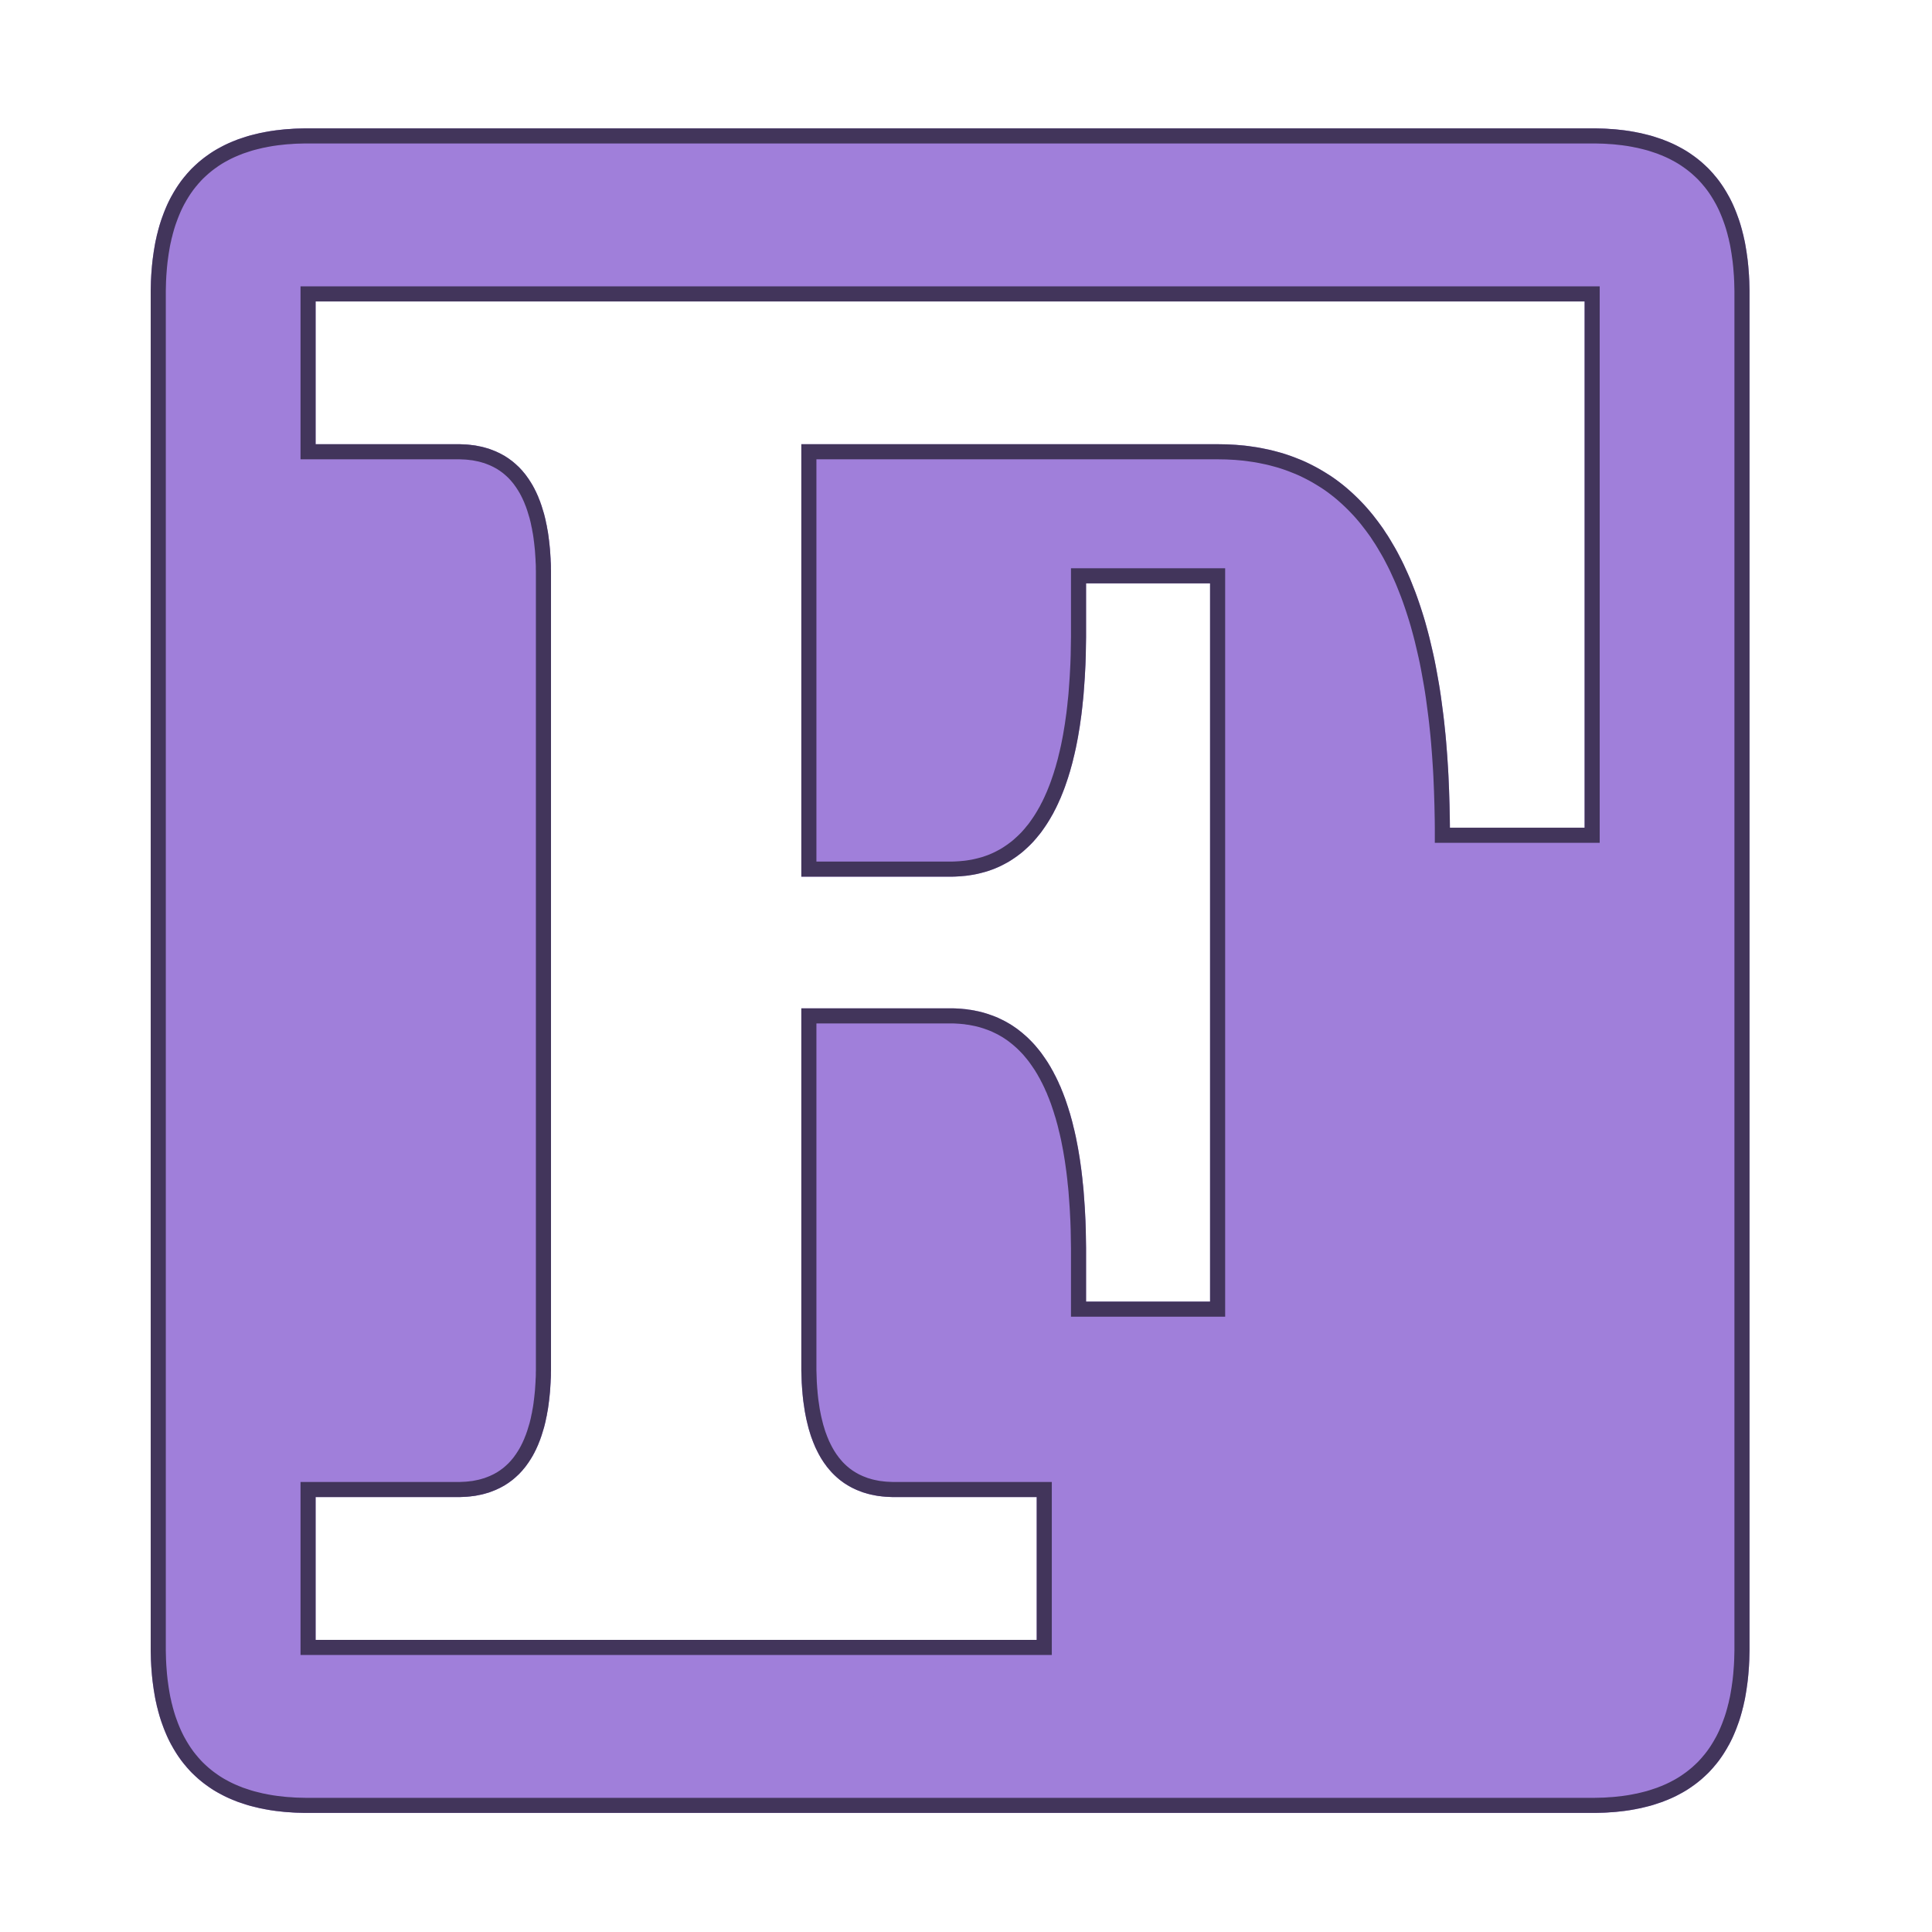 <?xml version="1.0" encoding="utf-8"  standalone="no"?>
<svg 
 viewBox="0 0 256 256"
 xmlns="http://www.w3.org/2000/svg"
 xmlns:xlink="http://www.w3.org/1999/xlink"
>

<title>Gnuplot</title>
<desc>Produced by GNUPLOT 5.4 patchlevel 5 </desc>

<g id="gnuplot_canvas">

<rect x="0" y="0" width="256" height="256" fill="none"/>
<defs>

	<circle id='gpDot' r='0.5' stroke-width='0.5' stroke='currentColor'/>
	<path id='gpPt0' stroke-width='0.222' stroke='currentColor' d='M-1,0 h2 M0,-1 v2'/>
	<path id='gpPt1' stroke-width='0.222' stroke='currentColor' d='M-1,-1 L1,1 M1,-1 L-1,1'/>
	<path id='gpPt2' stroke-width='0.222' stroke='currentColor' d='M-1,0 L1,0 M0,-1 L0,1 M-1,-1 L1,1 M-1,1 L1,-1'/>
	<rect id='gpPt3' stroke-width='0.222' stroke='currentColor' x='-1' y='-1' width='2' height='2'/>
	<rect id='gpPt4' stroke-width='0.222' stroke='currentColor' fill='currentColor' x='-1' y='-1' width='2' height='2'/>
	<circle id='gpPt5' stroke-width='0.222' stroke='currentColor' cx='0' cy='0' r='1'/>
	<use xlink:href='#gpPt5' id='gpPt6' fill='currentColor' stroke='none'/>
	<path id='gpPt7' stroke-width='0.222' stroke='currentColor' d='M0,-1.33 L-1.33,0.67 L1.33,0.67 z'/>
	<use xlink:href='#gpPt7' id='gpPt8' fill='currentColor' stroke='none'/>
	<use xlink:href='#gpPt7' id='gpPt9' stroke='currentColor' transform='rotate(180)'/>
	<use xlink:href='#gpPt9' id='gpPt10' fill='currentColor' stroke='none'/>
	<use xlink:href='#gpPt3' id='gpPt11' stroke='currentColor' transform='rotate(45)'/>
	<use xlink:href='#gpPt11' id='gpPt12' fill='currentColor' stroke='none'/>
	<path id='gpPt13' stroke-width='0.222' stroke='currentColor' d='M0,1.330 L1.265,0.411 L0.782,-1.067 L-0.782,-1.076 L-1.265,0.411 z'/>
	<use xlink:href='#gpPt13' id='gpPt14' fill='currentColor' stroke='none'/>
	<filter id='textbox' filterUnits='objectBoundingBox' x='0' y='0' height='1' width='1'>
	  <feFlood flood-color='white' flood-opacity='1' result='bgnd'/>
	  <feComposite in='SourceGraphic' in2='bgnd' operator='atop'/>
	</filter>
	<filter id='greybox' filterUnits='objectBoundingBox' x='0' y='0' height='1' width='1'>
	  <feFlood flood-color='lightgrey' flood-opacity='1' result='grey'/>
	  <feComposite in='SourceGraphic' in2='grey' operator='atop'/>
	</filter>
</defs>
<g fill="none" color="white" stroke="black" stroke-width="1.00" stroke-linecap="butt" stroke-linejoin="miter">
</g>
<g fill="none" color="black" stroke="currentColor" stroke-width="1.00" stroke-linecap="butt" stroke-linejoin="miter">
</g>
<g fill="none" color="black" stroke="currentColor" stroke-width="1.00" stroke-linecap="butt" stroke-linejoin="miter">
</g>
	<g id="gnuplot_plot_1" ><title>'./data/logo.dat'</title>
<g fill="none" color="white" stroke="black" stroke-width="2.00" stroke-linecap="butt" stroke-linejoin="miter">
</g>
<g fill="none" color="black" stroke="currentColor" stroke-width="2.00" stroke-linecap="butt" stroke-linejoin="miter">
	<g stroke='none' shape-rendering='crispEdges'>
		<polygon fill = 'rgb(160, 127, 218)' points = '107.18,181.26 107.18,181.58 107.19,181.90 107.20,182.22 107.21,182.53 107.22,182.84 107.23,183.15 107.25,183.45 107.27,183.75 107.29,184.05 107.32,184.35 107.34,184.64 107.37,184.93 107.40,185.21 107.43,185.49 107.47,185.77
107.51,186.04 107.55,186.31 107.59,186.58 107.63,186.85 107.68,187.11 107.73,187.37 107.78,187.62 107.83,187.87 107.89,188.12 107.95,188.37 108.01,188.61 108.07,188.85 108.13,189.08 108.20,189.31 108.27,189.54 108.34,189.77
108.41,189.99 108.49,190.21 108.57,190.42 108.65,190.64 108.73,190.84 108.82,191.05 108.90,191.25 108.99,191.45 109.09,191.65 109.18,191.84 109.28,192.03 109.37,192.21 109.48,192.40 109.58,192.58 109.68,192.75 109.79,192.92
109.90,193.09 110.01,193.26 110.13,193.42 110.25,193.58 110.36,193.74 110.49,193.89 110.61,194.04 110.74,194.19 110.86,194.33 110.99,194.47 111.13,194.61 111.26,194.74 111.40,194.87 111.54,195.00 111.68,195.12 111.82,195.24
111.97,195.36 112.12,195.47 112.27,195.58 112.42,195.69 112.58,195.79 112.74,195.89 112.90,195.99 113.06,196.08 113.22,196.17 113.39,196.26 113.56,196.34 113.73,196.42 113.90,196.50 114.08,196.57 114.26,196.64 114.44,196.71
114.62,196.78 114.81,196.84 114.99,196.89 115.18,196.95 115.37,197.00 115.57,197.05 115.76,197.09 115.96,197.13 116.16,197.17 116.37,197.21 116.57,197.24 116.78,197.26 116.99,197.29 117.20,197.31 117.42,197.33 117.63,197.34
117.85,197.35 118.07,197.36 118.30,197.37 118.52,197.37 138.37,197.37 138.37,218.29 107.18,218.29 72.01,218.29 40.82,218.29 40.82,197.37 60.67,197.37 60.90,197.37 61.12,197.36 61.34,197.35 61.56,197.34 61.78,197.33
61.99,197.31 62.20,197.29 62.41,197.26 62.62,197.24 62.83,197.21 63.03,197.17 63.23,197.13 63.43,197.09 63.63,197.05 63.82,197.00 64.01,196.95 64.20,196.89 64.39,196.84 64.57,196.78 64.75,196.71 64.94,196.64
65.11,196.57 65.29,196.50 65.46,196.42 65.63,196.34 65.80,196.26 65.97,196.17 66.13,196.08 66.30,195.99 66.46,195.89 66.61,195.79 66.77,195.69 66.92,195.58 67.07,195.47 67.22,195.36 67.37,195.24 67.51,195.12
67.65,195.00 67.79,194.87 67.93,194.74 68.07,194.61 68.20,194.47 68.33,194.33 68.46,194.19 68.58,194.04 68.71,193.89 68.83,193.74 68.95,193.58 69.06,193.42 69.18,193.26 69.29,193.09 69.40,192.92 69.51,192.75
69.61,192.58 69.72,192.40 69.82,192.21 69.92,192.03 70.01,191.84 70.11,191.65 70.20,191.45 70.29,191.25 70.38,191.05 70.46,190.84 70.54,190.64 70.63,190.42 70.70,190.21 70.78,189.99 70.85,189.77 70.92,189.54
70.99,189.31 71.06,189.08 71.13,188.85 71.19,188.61 71.25,188.37 71.31,188.12 71.36,187.87 71.41,187.62 71.47,187.37 71.51,187.11 71.56,186.85 71.61,186.58 71.65,186.31 71.69,186.04 71.72,185.77 71.76,185.49
71.79,185.21 71.82,184.93 71.85,184.64 71.88,184.35 71.90,184.05 71.92,183.75 71.94,183.45 71.96,183.15 71.97,182.84 71.99,182.53 72.00,182.22 72.00,181.90 72.01,181.58 72.01,181.26 72.01,180.93 72.01,76.30
72.01,75.97 72.01,75.65 72.00,75.33 72.00,75.01 71.99,74.70 71.97,74.39 71.96,74.08 71.94,73.78 71.92,73.48 71.90,73.18 71.88,72.88 71.85,72.59 71.82,72.30 71.79,72.02 71.76,71.74 71.72,71.46
71.69,71.19 71.65,70.92 71.61,70.65 71.56,70.38 71.51,70.12 71.47,69.86 71.41,69.61 71.36,69.36 71.31,69.11 71.25,68.86 71.19,68.62 71.13,68.38 71.06,68.15 70.99,67.92 70.92,67.69 70.85,67.46
70.78,67.24 70.70,67.02 70.63,66.81 70.54,66.59 70.46,66.39 70.38,66.18 70.29,65.98 70.20,65.78 70.11,65.58 70.01,65.39 69.92,65.20 69.82,65.02 69.72,64.83 69.61,64.65 69.51,64.48 69.40,64.31
69.29,64.14 69.18,63.97 69.06,63.81 68.95,63.65 68.83,63.49 68.71,63.34 68.58,63.19 68.46,63.04 68.33,62.90 68.20,62.76 68.07,62.62 67.93,62.49 67.79,62.36 67.65,62.23 67.51,62.11 67.37,61.99
67.22,61.87 67.07,61.76 66.92,61.65 66.77,61.54 66.61,61.44 66.46,61.34 66.30,61.24 66.13,61.15 65.97,61.06 65.80,60.97 65.63,60.89 65.46,60.81 65.29,60.73 65.11,60.66 64.94,60.59 64.75,60.52
64.57,60.45 64.39,60.39 64.20,60.34 64.01,60.28 63.82,60.23 63.63,60.18 63.43,60.14 63.23,60.10 63.03,60.06 62.83,60.02 62.62,59.99 62.41,59.97 62.20,59.94 61.99,59.92 61.78,59.90 61.56,59.89
61.34,59.88 61.12,59.87 60.90,59.86 60.67,59.86 40.82,59.86 40.82,38.94 72.01,38.94 210.97,38.94 210.97,110.68 191.12,110.68 191.12,109.67 191.11,108.67 191.09,107.68 191.07,106.69 191.04,105.72 191.01,104.76
190.97,103.81 190.93,102.87 190.88,101.94 190.82,101.02 190.76,100.11 190.69,99.21 190.62,98.33 190.54,97.45 190.45,96.58 190.36,95.72 190.26,94.87 190.15,94.03 190.04,93.20 189.93,92.38 189.81,91.58 189.68,90.78
189.54,89.99 189.40,89.21 189.26,88.45 189.11,87.69 188.95,86.94 188.78,86.20 188.61,85.48 188.44,84.76 188.26,84.06 188.07,83.36 187.88,82.67 187.68,82.00 187.47,81.33 187.26,80.68 187.04,80.03 186.82,79.40
186.59,78.77 186.35,78.16 186.11,77.55 185.87,76.96 185.61,76.37 185.35,75.80 185.09,75.23 184.82,74.68 184.54,74.14 184.26,73.60 183.97,73.08 183.67,72.57 183.37,72.06 183.07,71.57 182.75,71.09 182.44,70.61
182.11,70.15 181.78,69.70 181.44,69.26 181.10,68.82 180.75,68.40 180.40,67.99 180.04,67.59 179.67,67.20 179.30,66.82 178.92,66.45 178.54,66.09 178.15,65.74 177.75,65.39 177.35,65.06 176.94,64.74 176.53,64.43
176.11,64.13 175.68,63.84 175.25,63.57 174.81,63.30 174.37,63.04 173.92,62.79 173.46,62.55 173.00,62.32 172.54,62.10 172.06,61.89 171.58,61.70 171.10,61.51 170.61,61.33 170.11,61.16 169.61,61.00 169.10,60.86
168.58,60.72 168.06,60.59 167.53,60.48 167.00,60.37 166.46,60.27 165.92,60.19 165.37,60.11 164.81,60.04 164.25,59.99 163.68,59.94 163.10,59.91 162.52,59.88 161.94,59.87 161.34,59.86 107.18,59.86 107.18,115.16
125.90,115.16 126.23,115.16 126.57,115.15 126.90,115.13 127.23,115.11 127.55,115.08 127.88,115.05 128.19,115.01 128.51,114.96 128.82,114.91 129.13,114.85 129.43,114.78 129.73,114.71 130.03,114.63 130.33,114.55 130.62,114.46
130.90,114.36 131.19,114.26 131.47,114.15 131.75,114.03 132.02,113.91 132.29,113.78 132.56,113.64 132.82,113.50 133.08,113.36 133.34,113.20 133.59,113.04 133.84,112.87 134.09,112.70 134.33,112.52 134.57,112.34 134.81,112.15
135.04,111.95 135.27,111.74 135.50,111.53 135.72,111.32 135.94,111.10 136.16,110.87 136.37,110.63 136.58,110.39 136.78,110.14 136.99,109.89 137.19,109.63 137.38,109.36 137.57,109.09 137.76,108.81 137.95,108.52 138.13,108.23
138.31,107.93 138.48,107.63 138.66,107.32 138.82,107.00 138.99,106.68 139.15,106.35 139.31,106.01 139.46,105.67 139.62,105.32 139.76,104.97 139.91,104.60 140.05,104.24 140.19,103.86 140.32,103.48 140.45,103.10 140.58,102.71
140.70,102.31 140.83,101.90 140.94,101.49 141.06,101.07 141.17,100.65 141.27,100.22 141.38,99.78 141.48,99.34 141.58,98.89 141.67,98.44 141.76,97.98 141.85,97.51 141.93,97.03 142.01,96.55 142.09,96.07 142.16,95.57
142.23,95.07 142.30,94.57 142.36,94.06 142.42,93.54 142.47,93.02 142.53,92.49 142.58,91.95 142.62,91.41 142.66,90.86 142.70,90.30 142.74,89.74 142.77,89.17 142.80,88.60 142.83,88.02 142.85,87.43 142.87,86.84
142.88,86.24 142.89,85.63 142.90,85.02 142.91,84.40 142.91,83.78 142.91,76.30 161.34,76.30 161.34,173.47 142.91,173.47 142.91,166.00 142.91,165.37 142.90,164.76 142.89,164.14 142.88,163.54 142.87,162.94 142.85,162.35
142.83,161.76 142.80,161.18 142.77,160.60 142.74,160.04 142.70,159.47 142.66,158.92 142.62,158.37 142.58,157.83 142.53,157.29 142.47,156.76 142.42,156.23 142.36,155.72 142.30,155.21 142.23,154.70 142.16,154.20 142.09,153.71
142.01,153.22 141.93,152.74 141.85,152.27 141.76,151.80 141.67,151.34 141.58,150.88 141.48,150.43 141.38,149.99 141.27,149.56 141.17,149.13 141.06,148.70 140.94,148.28 140.83,147.87 140.70,147.47 140.58,147.07 140.45,146.68
140.32,146.29 140.19,145.91 140.05,145.54 139.91,145.17 139.76,144.81 139.62,144.45 139.46,144.11 139.31,143.76 139.15,143.43 138.99,143.10 138.82,142.78 138.66,142.46 138.48,142.15 138.31,141.84 138.13,141.55 137.95,141.25
137.76,140.97 137.57,140.69 137.38,140.42 137.19,140.15 136.99,139.89 136.78,139.63 136.58,139.39 136.37,139.14 136.16,138.91 135.94,138.68 135.72,138.46 135.50,138.24 135.27,138.03 135.04,137.83 134.81,137.63 134.57,137.44
134.33,137.25 134.09,137.07 133.84,136.90 133.59,136.73 133.34,136.57 133.08,136.42 132.82,136.27 132.56,136.13 132.29,136.00 132.02,135.87 131.75,135.74 131.47,135.63 131.19,135.52 130.90,135.42 130.62,135.32 130.33,135.23
130.03,135.14 129.73,135.06 129.43,134.99 129.13,134.93 128.82,134.87 128.51,134.81 128.19,134.77 127.88,134.72 127.55,134.69 127.23,134.66 126.90,134.64 126.57,134.62 126.23,134.61 125.90,134.61 107.18,134.61 107.18,180.93
142.91,197.37 142.91,218.29 40.82,239.22 210.97,239.22 211.36,239.22 211.76,239.21 212.14,239.20 212.53,239.19 212.90,239.17 213.28,239.14 213.65,239.12 214.02,239.09 214.38,239.05 214.74,239.01 215.10,238.97 215.45,238.92
215.80,238.87 216.14,238.81 216.48,238.75 216.81,238.68 217.14,238.62 217.47,238.54 217.80,238.46 218.12,238.38 218.43,238.30 218.74,238.21 219.05,238.11 219.35,238.01 219.65,237.91 219.95,237.81 220.24,237.69 220.53,237.58
220.81,237.46 221.09,237.34 221.37,237.21 221.64,237.08 221.91,236.94 222.17,236.80 222.43,236.66 222.69,236.51 222.94,236.36 223.19,236.20 223.43,236.04 223.67,235.87 223.91,235.70 224.14,235.53 224.37,235.35 224.59,235.17
224.82,234.98 225.03,234.79 225.24,234.60 225.45,234.40 225.66,234.20 225.86,233.99 226.05,233.78 226.25,233.56 226.43,233.34 226.62,233.12 226.80,232.89 226.98,232.66 227.15,232.42 227.32,232.18 227.48,231.94 227.64,231.69
227.80,231.43 227.95,231.18 228.10,230.91 228.25,230.65 228.39,230.38 228.53,230.10 228.66,229.83 228.79,229.54 228.91,229.26 229.03,228.97 229.15,228.67 229.26,228.37 229.37,228.07 229.48,227.76 229.58,227.45 229.68,227.13
229.77,226.81 229.86,226.49 229.94,226.16 230.03,225.83 230.10,225.49 230.18,225.15 230.25,224.80 230.31,224.46 230.37,224.10 230.43,223.74 230.48,223.38 230.53,223.02 230.58,222.65 230.62,222.27 230.66,221.89 230.69,221.51
230.72,221.12 230.75,220.73 230.77,220.33 230.79,219.94 230.80,219.53 230.81,219.12 230.82,218.71 230.82,218.29 230.82,38.94 230.82,38.52 230.81,38.11 230.80,37.70 230.79,37.29 230.77,36.90 230.75,36.50 230.72,36.11
230.69,35.72 230.66,35.34 230.62,34.96 230.58,34.58 230.53,34.21 230.48,33.85 230.43,33.49 230.37,33.13 230.31,32.77 230.25,32.43 230.18,32.08 230.10,31.74 230.03,31.40 229.94,31.07 229.86,30.74 229.77,30.42
229.68,30.10 229.58,29.78 229.48,29.47 229.37,29.16 229.26,28.86 229.15,28.56 229.03,28.26 228.91,27.97 228.79,27.69 228.66,27.40 228.53,27.13 228.39,26.85 228.25,26.58 228.10,26.32 227.95,26.05 227.80,25.80
227.64,25.54 227.48,25.29 227.32,25.05 227.15,24.81 226.98,24.57 226.80,24.34 226.62,24.11 226.43,23.89 226.25,23.67 226.05,23.45 225.86,23.24 225.66,23.03 225.45,22.83 225.24,22.63 225.03,22.44 224.82,22.25
224.59,22.06 224.37,21.88 224.14,21.70 223.91,21.53 223.67,21.36 223.43,21.19 223.19,21.03 222.94,20.87 222.69,20.72 222.43,20.57 222.17,20.43 221.91,20.29 221.64,20.15 221.37,20.02 221.09,19.89 220.81,19.77
220.53,19.65 220.24,19.54 219.95,19.42 219.65,19.32 219.35,19.22 219.05,19.12 218.74,19.02 218.43,18.93 218.12,18.85 217.80,18.77 217.47,18.69 217.14,18.61 216.81,18.55 216.48,18.48 216.14,18.42 215.80,18.36
215.45,18.31 215.10,18.26 214.74,18.22 214.38,18.18 214.02,18.14 213.65,18.11 213.28,18.09 212.90,18.06 212.53,18.04 212.14,18.03 211.76,18.02 211.36,18.01 210.97,18.01 40.82,18.01 40.43,18.01 40.03,18.02
39.65,18.03 39.26,18.04 38.89,18.06 38.51,18.09 38.14,18.11 37.77,18.14 37.41,18.18 37.05,18.22 36.69,18.26 36.34,18.31 35.99,18.36 35.65,18.42 35.31,18.48 34.98,18.55 34.65,18.61 34.32,18.69
33.99,18.77 33.67,18.85 33.36,18.93 33.05,19.02 32.74,19.12 32.44,19.22 32.14,19.32 31.84,19.42 31.55,19.54 31.26,19.65 30.98,19.77 30.70,19.89 30.42,20.02 30.15,20.15 29.88,20.29 29.62,20.43
29.36,20.57 29.10,20.72 28.85,20.87 28.60,21.03 28.36,21.19 28.12,21.36 27.88,21.53 27.65,21.70 27.42,21.88 27.20,22.06 26.97,22.25 26.76,22.44 26.55,22.63 26.34,22.83 26.13,23.03 25.93,23.24
25.74,23.45 25.54,23.67 25.36,23.89 25.17,24.11 24.99,24.34 24.81,24.57 24.64,24.81 24.47,25.05 24.31,25.29 24.15,25.54 23.99,25.80 23.84,26.05 23.69,26.32 23.54,26.58 23.40,26.85 23.26,27.13
23.13,27.40 23.00,27.69 22.88,27.97 22.76,28.26 22.64,28.56 22.53,28.86 22.42,29.16 22.31,29.47 22.21,29.78 22.11,30.10 22.02,30.42 21.93,30.74 21.85,31.07 21.76,31.40 21.69,31.74 21.61,32.08
21.54,32.43 21.48,32.77 21.42,33.13 21.36,33.49 21.31,33.85 21.26,34.21 21.21,34.58 21.17,34.96 21.13,35.34 21.10,35.72 21.07,36.11 21.04,36.50 21.02,36.90 21.00,37.29 20.99,37.70 20.98,38.11
20.97,38.52 20.97,38.94 20.97,218.29 20.97,218.71 20.98,219.12 20.99,219.53 21.00,219.94 21.02,220.33 21.04,220.73 21.07,221.12 21.10,221.51 21.13,221.89 21.17,222.27 21.21,222.65 21.26,223.02 21.31,223.38
21.36,223.74 21.42,224.10 21.48,224.46 21.54,224.80 21.61,225.15 21.69,225.49 21.76,225.83 21.85,226.16 21.93,226.49 22.02,226.81 22.11,227.13 22.21,227.45 22.31,227.76 22.42,228.07 22.53,228.37 22.64,228.67
22.76,228.97 22.88,229.26 23.00,229.54 23.13,229.83 23.26,230.10 23.40,230.38 23.54,230.65 23.69,230.91 23.84,231.18 23.99,231.43 24.15,231.69 24.31,231.94 24.47,232.18 24.64,232.42 24.81,232.66 24.99,232.89
25.17,233.12 25.36,233.34 25.54,233.56 25.74,233.78 25.93,233.99 26.13,234.20 26.34,234.40 26.55,234.60 26.76,234.79 26.97,234.98 27.20,235.17 27.42,235.35 27.65,235.53 27.88,235.70 28.12,235.87 28.36,236.04
28.60,236.20 28.85,236.36 29.10,236.51 29.36,236.66 29.62,236.80 29.88,236.94 30.15,237.08 30.42,237.21 30.70,237.34 30.98,237.46 31.26,237.58 31.55,237.69 31.84,237.81 32.14,237.91 32.44,238.01 32.74,238.11
33.05,238.21 33.36,238.30 33.67,238.38 33.99,238.46 34.32,238.54 34.65,238.62 34.98,238.68 35.31,238.75 35.65,238.81 35.99,238.87 36.34,238.92 36.69,238.97 37.05,239.01 37.41,239.05 37.77,239.09 38.14,239.12
38.51,239.14 38.89,239.17 39.26,239.19 39.65,239.20 40.03,239.21 40.43,239.22 40.82,239.22 142.91,218.29 142.91,197.37 107.18,180.93 '/>
	</g>
	<path stroke='rgb(160, 127, 218)'  d='M107.18,181.26 L107.18,181.58 L107.19,181.90 L107.20,182.22 L107.21,182.53 L107.22,182.84 L107.23,183.15 L107.25,183.45
		L107.27,183.75 L107.29,184.05 L107.32,184.35 L107.34,184.64 L107.37,184.93 L107.40,185.21 L107.43,185.49 L107.47,185.77
		L107.51,186.04 L107.55,186.31 L107.59,186.58 L107.63,186.85 L107.68,187.11 L107.73,187.37 L107.78,187.62 L107.83,187.87
		L107.89,188.12 L107.95,188.37 L108.01,188.61 L108.07,188.85 L108.13,189.08 L108.20,189.31 L108.27,189.54 L108.34,189.77
		L108.41,189.99 L108.49,190.21 L108.57,190.42 L108.65,190.64 L108.73,190.84 L108.82,191.05 L108.90,191.25 L108.99,191.45
		L109.09,191.65 L109.18,191.84 L109.28,192.03 L109.37,192.21 L109.48,192.40 L109.58,192.58 L109.68,192.75 L109.79,192.92
		L109.90,193.09 L110.01,193.26 L110.13,193.42 L110.25,193.58 L110.36,193.74 L110.49,193.89 L110.61,194.04 L110.74,194.19
		L110.86,194.33 L110.99,194.47 L111.13,194.61 L111.26,194.74 L111.40,194.87 L111.54,195.00 L111.68,195.12 L111.82,195.24
		L111.97,195.36 L112.12,195.47 L112.27,195.58 L112.42,195.69 L112.58,195.79 L112.74,195.89 L112.90,195.99 L113.06,196.08
		L113.22,196.17 L113.39,196.26 L113.56,196.34 L113.73,196.42 L113.90,196.50 L114.08,196.57 L114.26,196.64 L114.44,196.71
		L114.62,196.78 L114.81,196.84 L114.99,196.89 L115.18,196.95 L115.37,197.00 L115.57,197.05 L115.76,197.09 L115.96,197.13
		L116.16,197.17 L116.37,197.21 L116.57,197.24 L116.78,197.26 L116.99,197.29 L117.20,197.31 L117.42,197.33 L117.63,197.34
		L117.85,197.35 L118.07,197.36 L118.30,197.37 L118.52,197.37 L138.37,197.37 L138.37,218.29 L107.18,218.29 L72.01,218.29
		L40.82,218.29 L40.82,197.37 L60.67,197.37 L60.90,197.37 L61.12,197.36 L61.34,197.35 L61.56,197.34 L61.78,197.33
		L61.99,197.31 L62.20,197.29 L62.41,197.26 L62.62,197.24 L62.83,197.21 L63.03,197.17 L63.23,197.13 L63.43,197.09
		L63.63,197.05 L63.82,197.00 L64.01,196.95 L64.20,196.89 L64.39,196.84 L64.57,196.78 L64.75,196.71 L64.94,196.64
		L65.11,196.57 L65.29,196.50 L65.46,196.42 L65.63,196.34 L65.80,196.26 L65.97,196.17 L66.13,196.08 L66.30,195.99
		L66.46,195.89 L66.61,195.79 L66.77,195.69 L66.92,195.58 L67.07,195.47 L67.22,195.36 L67.37,195.24 L67.51,195.12
		L67.65,195.00 L67.79,194.87 L67.93,194.74 L68.07,194.61 L68.20,194.47 L68.33,194.33 L68.46,194.19 L68.58,194.04
		L68.71,193.89 L68.83,193.74 L68.95,193.58 L69.06,193.42 L69.18,193.26 L69.29,193.09 L69.40,192.92 L69.51,192.75
		L69.61,192.58 L69.72,192.40 L69.82,192.21 L69.92,192.03 L70.01,191.84 L70.11,191.65 L70.20,191.45 L70.29,191.25
		L70.38,191.05 L70.46,190.84 L70.54,190.64 L70.63,190.42 L70.70,190.21 L70.78,189.99 L70.85,189.77 L70.92,189.54
		L70.99,189.31 L71.06,189.08 L71.13,188.85 L71.19,188.61 L71.25,188.37 L71.31,188.12 L71.36,187.87 L71.41,187.62
		L71.47,187.37 L71.51,187.11 L71.56,186.85 L71.61,186.58 L71.65,186.31 L71.69,186.04 L71.72,185.77 L71.76,185.49
		L71.79,185.21 L71.82,184.93 L71.85,184.64 L71.88,184.35 L71.90,184.05 L71.92,183.75 L71.94,183.45 L71.96,183.15
		L71.97,182.84 L71.99,182.53 L72.00,182.22 L72.00,181.90 L72.01,181.58 L72.01,181.26 L72.01,180.93 L72.01,76.30
		L72.01,75.97 L72.01,75.65 L72.00,75.33 L72.00,75.01 L71.99,74.70 L71.97,74.39 L71.96,74.08 L71.94,73.78
		L71.92,73.48 L71.90,73.18 L71.88,72.88 L71.85,72.59 L71.82,72.30 L71.79,72.02 L71.76,71.74 L71.72,71.46
		L71.69,71.19 L71.65,70.92 L71.61,70.65 L71.56,70.38 L71.51,70.12 L71.47,69.86 L71.41,69.61 L71.36,69.36
		L71.31,69.11 L71.25,68.86 L71.19,68.62 L71.13,68.38 L71.06,68.15 L70.99,67.92 L70.92,67.69 L70.85,67.46
		L70.78,67.24 L70.70,67.02 L70.63,66.81 L70.54,66.59 L70.46,66.39 L70.38,66.18 L70.29,65.98 L70.20,65.78
		L70.11,65.58 L70.01,65.39 L69.92,65.20 L69.82,65.02 L69.72,64.83 L69.61,64.65 L69.51,64.48 L69.40,64.31
		L69.29,64.14 L69.18,63.97 L69.06,63.81 L68.95,63.65 L68.83,63.49 L68.71,63.34 L68.58,63.19 L68.46,63.04
		L68.33,62.90 L68.20,62.76 L68.07,62.62 L67.93,62.49 L67.79,62.36 L67.65,62.23 L67.51,62.11 L67.37,61.99
		L67.22,61.87 L67.07,61.76 L66.92,61.65 L66.77,61.54 L66.61,61.44 L66.46,61.34 L66.30,61.24 L66.13,61.15
		L65.97,61.06 L65.80,60.97 L65.63,60.89 L65.46,60.81 L65.29,60.73 L65.11,60.66 L64.94,60.59 L64.75,60.52
		L64.57,60.45 L64.39,60.39 L64.20,60.34 L64.01,60.28 L63.82,60.23 L63.63,60.18 L63.43,60.14 L63.23,60.10
		L63.03,60.06 L62.83,60.02 L62.62,59.99 L62.41,59.97 L62.20,59.94 L61.99,59.92 L61.78,59.90 L61.56,59.89
		L61.34,59.88 L61.12,59.87 L60.90,59.86 L60.67,59.86 L40.82,59.86 L40.82,38.94 L72.01,38.94 L210.97,38.94
		L210.97,110.68 L191.12,110.68 L191.12,109.67 L191.11,108.67 L191.09,107.68 L191.07,106.69 L191.04,105.72 L191.01,104.76
		L190.97,103.81 L190.93,102.87 L190.88,101.94 L190.82,101.02 L190.76,100.11 L190.69,99.21 L190.62,98.33 L190.54,97.45
		L190.45,96.58 L190.36,95.72 L190.26,94.87 L190.15,94.03 L190.04,93.20 L189.93,92.38 L189.81,91.58 L189.68,90.78
		L189.54,89.99 L189.40,89.21 L189.26,88.45 L189.11,87.69 L188.95,86.94 L188.78,86.20 L188.61,85.48 L188.44,84.76
		L188.26,84.06 L188.07,83.36 L187.88,82.67 L187.68,82.00 L187.47,81.33 L187.26,80.68 L187.04,80.03 L186.82,79.40
		L186.59,78.77 L186.35,78.16 L186.11,77.55 L185.87,76.96 L185.61,76.37 L185.35,75.80 L185.09,75.23 L184.82,74.68
		L184.54,74.14 L184.26,73.60 L183.97,73.08 L183.67,72.57 L183.37,72.06 L183.07,71.57 L182.75,71.09 L182.44,70.61
		L182.11,70.15 L181.78,69.70 L181.44,69.26 L181.10,68.82 L180.75,68.40 L180.40,67.99 L180.04,67.59 L179.67,67.20
		L179.30,66.82 L178.92,66.45 L178.54,66.09 L178.15,65.74 L177.75,65.39 L177.35,65.06 L176.94,64.74 L176.53,64.43
		L176.11,64.13 L175.68,63.84 L175.25,63.57 L174.81,63.30 L174.37,63.04 L173.92,62.79 L173.46,62.55 L173.00,62.32
		L172.54,62.10 L172.06,61.89 L171.58,61.70 L171.10,61.51 L170.61,61.33 L170.11,61.16 L169.61,61.00 L169.10,60.86
		L168.58,60.72 L168.06,60.59 L167.53,60.48 L167.00,60.37 L166.46,60.27 L165.92,60.19 L165.37,60.11 L164.81,60.04
		L164.25,59.99 L163.68,59.94 L163.10,59.91 L162.52,59.88 L161.94,59.87 L161.34,59.86 L107.18,59.86 L107.18,115.16
		L125.90,115.16 L126.23,115.16 L126.57,115.15 L126.90,115.13 L127.23,115.11 L127.55,115.08 L127.88,115.05 L128.19,115.01
		L128.51,114.96 L128.82,114.91 L129.13,114.85 L129.43,114.78 L129.73,114.71 L130.03,114.63 L130.33,114.55 L130.62,114.46
		L130.90,114.36 L131.19,114.26 L131.47,114.15 L131.75,114.03 L132.02,113.91 L132.29,113.78 L132.56,113.64 L132.82,113.50
		L133.08,113.36 L133.34,113.20 L133.59,113.04 L133.84,112.87 L134.09,112.70 L134.33,112.52 L134.57,112.34 L134.81,112.15
		L135.04,111.95 L135.27,111.74 L135.50,111.53 L135.72,111.32 L135.94,111.10 L136.16,110.87 L136.37,110.63 L136.58,110.39
		L136.78,110.14 L136.99,109.89 L137.19,109.63 L137.38,109.36 L137.57,109.09 L137.76,108.81 L137.95,108.52 L138.13,108.23
		L138.31,107.93 L138.48,107.63 L138.66,107.32 L138.82,107.00 L138.99,106.68 L139.15,106.35 L139.31,106.01 L139.46,105.67
		L139.62,105.32 L139.76,104.97 L139.91,104.60 L140.05,104.24 L140.19,103.86 L140.32,103.48 L140.45,103.10 L140.58,102.71
		L140.70,102.31 L140.83,101.90 L140.94,101.49 L141.06,101.07 L141.17,100.65 L141.27,100.22 L141.38,99.78 L141.48,99.34
		L141.58,98.89 L141.67,98.44 L141.76,97.98 L141.85,97.51 L141.93,97.03 L142.01,96.55 L142.09,96.07 L142.16,95.57
		L142.23,95.07 L142.30,94.57 L142.36,94.06 L142.42,93.54 L142.47,93.02 L142.53,92.49 L142.58,91.95 L142.62,91.41
		L142.66,90.86 L142.70,90.30 L142.74,89.74 L142.77,89.17 L142.80,88.60 L142.83,88.02 L142.85,87.43 L142.87,86.84
		L142.88,86.24 L142.89,85.63 L142.90,85.02 L142.91,84.40 L142.91,83.78 L142.91,76.30 L161.34,76.30 L161.34,173.47
		L142.91,173.47 L142.91,166.00 L142.91,165.37 L142.90,164.76 L142.89,164.14 L142.88,163.54 L142.87,162.94 L142.85,162.35
		L142.83,161.76 L142.80,161.18 L142.77,160.60 L142.74,160.04 L142.70,159.47 L142.66,158.92 L142.62,158.37 L142.58,157.83
		L142.53,157.29 L142.47,156.76 L142.42,156.23 L142.36,155.72 L142.30,155.21 L142.23,154.70 L142.16,154.20 L142.09,153.71
		L142.01,153.22 L141.93,152.74 L141.85,152.27 L141.76,151.80 L141.67,151.34 L141.58,150.88 L141.48,150.43 L141.38,149.99
		L141.27,149.56 L141.17,149.13 L141.06,148.70 L140.94,148.28 L140.83,147.87 L140.70,147.47 L140.58,147.07 L140.45,146.68
		L140.32,146.29 L140.19,145.91 L140.05,145.54 L139.91,145.17 L139.76,144.81 L139.62,144.45 L139.46,144.11 L139.31,143.76
		L139.15,143.43 L138.99,143.10 L138.82,142.78 L138.66,142.46 L138.48,142.15 L138.31,141.84 L138.13,141.55 L137.95,141.25
		L137.76,140.97 L137.57,140.69 L137.38,140.42 L137.19,140.15 L136.99,139.89 L136.78,139.63 L136.58,139.39 L136.37,139.14
		L136.16,138.91 L135.94,138.68 L135.72,138.46 L135.50,138.24 L135.27,138.03 L135.04,137.83 L134.81,137.63 L134.57,137.44
		L134.33,137.25 L134.09,137.07 L133.84,136.90 L133.59,136.73 L133.34,136.57 L133.08,136.42 L132.82,136.27 L132.56,136.13
		L132.29,136.00 L132.02,135.87 L131.75,135.74 L131.47,135.63 L131.19,135.52 L130.90,135.42 L130.62,135.32 L130.33,135.23
		L130.03,135.14 L129.73,135.06 L129.43,134.99 L129.13,134.93 L128.82,134.87 L128.51,134.81 L128.19,134.77 L127.88,134.72
		L127.55,134.69 L127.23,134.66 L126.90,134.64 L126.57,134.62 L126.23,134.61 L125.90,134.61 L107.18,134.61 L107.18,180.93
		L142.91,197.37 L142.91,218.29 L40.82,239.22 L210.97,239.22 L211.36,239.22 L211.76,239.21 L212.14,239.20 L212.53,239.19
		L212.90,239.17 L213.28,239.14 L213.65,239.12 L214.02,239.09 L214.38,239.05 L214.74,239.01 L215.10,238.97 L215.45,238.92
		L215.80,238.87 L216.14,238.81 L216.48,238.75 L216.81,238.68 L217.14,238.62 L217.47,238.54 L217.80,238.46 L218.12,238.38
		L218.43,238.30 L218.74,238.21 L219.05,238.11 L219.35,238.01 L219.65,237.91 L219.95,237.81 L220.24,237.69 L220.53,237.58
		L220.81,237.46 L221.09,237.34 L221.37,237.21 L221.64,237.08 L221.91,236.94 L222.17,236.80 L222.43,236.66 L222.69,236.51
		L222.94,236.36 L223.19,236.20 L223.43,236.04 L223.67,235.87 L223.91,235.70 L224.14,235.53 L224.37,235.35 L224.59,235.17
		L224.82,234.98 L225.03,234.79 L225.24,234.60 L225.45,234.40 L225.66,234.20 L225.86,233.99 L226.05,233.78 L226.25,233.56
		L226.43,233.34 L226.62,233.12 L226.80,232.89 L226.98,232.66 L227.15,232.42 L227.32,232.18 L227.48,231.94 L227.64,231.69
		L227.80,231.43 L227.95,231.18 L228.10,230.91 L228.25,230.65 L228.39,230.38 L228.53,230.10 L228.66,229.83 L228.79,229.54
		L228.91,229.26 L229.03,228.97 L229.15,228.67 L229.26,228.37 L229.37,228.07 L229.48,227.76 L229.58,227.45 L229.68,227.13
		L229.77,226.81 L229.86,226.49 L229.94,226.16 L230.03,225.83 L230.10,225.49 L230.18,225.15 L230.25,224.80 L230.31,224.46
		L230.37,224.10 L230.43,223.74 L230.48,223.38 L230.53,223.02 L230.58,222.65 L230.62,222.27 L230.66,221.89 L230.69,221.51
		L230.72,221.12 L230.75,220.73 L230.77,220.33 L230.79,219.94 L230.80,219.53 L230.81,219.12 L230.82,218.71 L230.82,218.29
		L230.82,38.94 L230.82,38.52 L230.81,38.11 L230.80,37.70 L230.79,37.29 L230.77,36.90 L230.75,36.50 L230.72,36.11
		L230.69,35.72 L230.66,35.34 L230.62,34.96 L230.58,34.58 L230.53,34.21 L230.48,33.85 L230.43,33.49 L230.37,33.13
		L230.31,32.77 L230.25,32.43 L230.18,32.08 L230.10,31.74 L230.03,31.40 L229.94,31.07 L229.86,30.74 L229.77,30.42
		L229.68,30.10 L229.58,29.78 L229.48,29.47 L229.37,29.16 L229.26,28.86 L229.15,28.56 L229.03,28.26 L228.91,27.97
		L228.79,27.69 L228.66,27.40 L228.53,27.13 L228.39,26.85 L228.25,26.58 L228.10,26.32 L227.95,26.05 L227.80,25.80
		L227.64,25.54 L227.48,25.29 L227.32,25.05 L227.15,24.81 L226.98,24.57 L226.80,24.34 L226.62,24.11 L226.43,23.89
		L226.25,23.67 L226.05,23.45 L225.86,23.24 L225.66,23.03 L225.45,22.83 L225.24,22.63 L225.03,22.44 L224.82,22.25
		L224.59,22.06 L224.37,21.88 L224.14,21.70 L223.91,21.53 L223.67,21.36 L223.43,21.19 L223.19,21.03 L222.94,20.87
		L222.69,20.72 L222.43,20.57 L222.17,20.43 L221.91,20.29 L221.64,20.15 L221.37,20.02 L221.09,19.89 L220.81,19.77
		L220.53,19.65 L220.24,19.54 L219.95,19.42 L219.65,19.32 L219.35,19.22 L219.05,19.12 L218.74,19.02 L218.43,18.93
		L218.12,18.85 L217.80,18.77 L217.47,18.69 L217.14,18.61 L216.81,18.55 L216.48,18.48 L216.14,18.42 L215.80,18.36
		L215.45,18.31 L215.10,18.26 L214.74,18.22 L214.38,18.18 L214.02,18.14 L213.65,18.11 L213.28,18.09 L212.90,18.06
		L212.53,18.04 L212.14,18.03 L211.76,18.02 L211.36,18.01 L210.97,18.01 L40.82,18.01 L40.43,18.01 L40.03,18.02
		L39.65,18.03 L39.26,18.04 L38.89,18.06 L38.51,18.09 L38.14,18.11 L37.77,18.14 L37.41,18.18 L37.05,18.22
		L36.69,18.26 L36.34,18.31 L35.99,18.36 L35.65,18.42 L35.31,18.48 L34.98,18.55 L34.65,18.61 L34.32,18.69
		L33.99,18.77 L33.67,18.85 L33.36,18.93 L33.05,19.02 L32.74,19.12 L32.44,19.22 L32.14,19.32 L31.84,19.42
		L31.55,19.54 L31.26,19.65 L30.98,19.77 L30.70,19.89 L30.42,20.02 L30.15,20.15 L29.88,20.29 L29.62,20.43
		L29.36,20.57 L29.10,20.72 L28.85,20.87 L28.60,21.03 L28.36,21.19 L28.12,21.36 L27.88,21.53 L27.65,21.70
		L27.42,21.88 L27.20,22.06 L26.97,22.25 L26.76,22.44 L26.55,22.63 L26.34,22.83 L26.13,23.03 L25.93,23.24
		L25.74,23.45 L25.54,23.67 L25.36,23.89 L25.17,24.11 L24.99,24.34 L24.81,24.57 L24.64,24.81 L24.47,25.05
		L24.31,25.29 L24.15,25.54 L23.99,25.80 L23.84,26.05 L23.69,26.32 L23.54,26.58 L23.40,26.85 L23.26,27.13
		L23.13,27.40 L23.00,27.69 L22.88,27.97 L22.76,28.26 L22.64,28.56 L22.53,28.86 L22.42,29.16 L22.31,29.47
		L22.21,29.78 L22.11,30.10 L22.02,30.42 L21.93,30.74 L21.85,31.07 L21.76,31.40 L21.69,31.74 L21.61,32.08
		L21.54,32.43 L21.48,32.77 L21.42,33.13 L21.36,33.49 L21.31,33.85 L21.26,34.21 L21.21,34.58 L21.17,34.96
		L21.13,35.34 L21.10,35.72 L21.07,36.11 L21.04,36.50 L21.02,36.90 L21.00,37.29 L20.99,37.70 L20.98,38.11
		L20.97,38.52 L20.97,38.94 L20.97,218.29 L20.97,218.71 L20.98,219.12 L20.99,219.53 L21.00,219.94 L21.02,220.33
		L21.04,220.73 L21.07,221.12 L21.10,221.51 L21.13,221.89 L21.17,222.27 L21.21,222.65 L21.26,223.02 L21.31,223.38
		L21.36,223.74 L21.42,224.10 L21.48,224.46 L21.54,224.80 L21.61,225.15 L21.69,225.49 L21.76,225.83 L21.85,226.16
		L21.93,226.49 L22.02,226.81 L22.11,227.13 L22.21,227.45 L22.31,227.76 L22.42,228.07 L22.53,228.37 L22.64,228.67
		L22.76,228.97 L22.88,229.26 L23.00,229.54 L23.13,229.83 L23.26,230.10 L23.40,230.38 L23.54,230.65 L23.69,230.91
		L23.84,231.18 L23.99,231.43 L24.15,231.69 L24.31,231.94 L24.47,232.18 L24.64,232.42 L24.81,232.66 L24.99,232.89
		L25.17,233.12 L25.36,233.34 L25.54,233.56 L25.74,233.78 L25.93,233.99 L26.13,234.20 L26.34,234.40 L26.55,234.60
		L26.76,234.79 L26.97,234.98 L27.20,235.17 L27.42,235.35 L27.65,235.53 L27.88,235.70 L28.12,235.87 L28.36,236.04
		L28.60,236.20 L28.85,236.36 L29.10,236.51 L29.36,236.66 L29.62,236.80 L29.88,236.94 L30.15,237.08 L30.42,237.21
		L30.70,237.34 L30.98,237.46 L31.26,237.58 L31.55,237.69 L31.84,237.81 L32.14,237.91 L32.44,238.01 L32.74,238.11
		L33.05,238.21 L33.36,238.30 L33.67,238.38 L33.99,238.46 L34.32,238.54 L34.65,238.62 L34.98,238.68 L35.31,238.75
		L35.65,238.81 L35.99,238.87 L36.34,238.92 L36.69,238.97 L37.05,239.01 L37.41,239.05 L37.77,239.09 L38.14,239.12
		L38.51,239.14 L38.89,239.17 L39.26,239.19 L39.65,239.20 L40.03,239.21 L40.43,239.22 L40.82,239.22 L142.91,218.29
		L142.91,197.37 L107.18,180.93  '/></g>
	</g>
	<g id="gnuplot_plot_2" ><title>'./data/letter_F.dat'</title>
<g fill="none" color="black" stroke="currentColor" stroke-width="2.00" stroke-linecap="butt" stroke-linejoin="miter">
	<path stroke='rgb( 66,  53,  91)'  d='M107.18,180.93 L107.18,181.26 L107.18,181.58 L107.19,181.90 L107.20,182.22 L107.21,182.53 L107.22,182.84 L107.23,183.15
		L107.25,183.45 L107.27,183.75 L107.29,184.05 L107.32,184.35 L107.34,184.64 L107.37,184.93 L107.40,185.21 L107.43,185.49
		L107.47,185.77 L107.51,186.04 L107.55,186.31 L107.59,186.58 L107.63,186.85 L107.68,187.11 L107.73,187.37 L107.78,187.62
		L107.83,187.87 L107.89,188.12 L107.95,188.37 L108.01,188.61 L108.07,188.85 L108.13,189.08 L108.20,189.31 L108.27,189.54
		L108.34,189.77 L108.41,189.99 L108.49,190.21 L108.57,190.42 L108.65,190.64 L108.73,190.84 L108.82,191.05 L108.90,191.25
		L108.99,191.45 L109.09,191.65 L109.18,191.84 L109.28,192.03 L109.37,192.21 L109.48,192.40 L109.58,192.58 L109.68,192.75
		L109.79,192.92 L109.90,193.09 L110.01,193.26 L110.13,193.42 L110.25,193.58 L110.36,193.74 L110.49,193.89 L110.61,194.04
		L110.74,194.19 L110.86,194.33 L110.99,194.47 L111.13,194.61 L111.26,194.74 L111.40,194.87 L111.54,195.00 L111.68,195.12
		L111.82,195.24 L111.97,195.36 L112.12,195.47 L112.27,195.58 L112.42,195.69 L112.58,195.79 L112.74,195.89 L112.90,195.99
		L113.06,196.08 L113.22,196.17 L113.39,196.26 L113.56,196.34 L113.73,196.42 L113.90,196.50 L114.08,196.57 L114.26,196.64
		L114.44,196.71 L114.62,196.78 L114.81,196.84 L114.99,196.89 L115.18,196.95 L115.37,197.00 L115.57,197.05 L115.76,197.09
		L115.96,197.13 L116.16,197.17 L116.37,197.21 L116.57,197.24 L116.78,197.26 L116.99,197.29 L117.20,197.31 L117.42,197.33
		L117.63,197.34 L117.85,197.35 L118.07,197.36 L118.30,197.37 L118.52,197.37 L138.37,197.37 L138.37,218.29 L107.18,218.29
		L72.01,218.29 L40.82,218.29 L40.82,197.37 L60.67,197.37 L60.90,197.37 L61.12,197.36 L61.34,197.35 L61.56,197.34
		L61.78,197.33 L61.99,197.31 L62.20,197.29 L62.41,197.26 L62.62,197.24 L62.83,197.21 L63.03,197.17 L63.23,197.13
		L63.43,197.09 L63.63,197.05 L63.82,197.00 L64.01,196.95 L64.20,196.89 L64.39,196.84 L64.57,196.78 L64.75,196.71
		L64.94,196.64 L65.11,196.57 L65.29,196.50 L65.46,196.42 L65.63,196.34 L65.80,196.26 L65.97,196.17 L66.13,196.08
		L66.30,195.99 L66.46,195.89 L66.61,195.79 L66.77,195.69 L66.92,195.58 L67.07,195.47 L67.22,195.36 L67.37,195.24
		L67.51,195.12 L67.65,195.00 L67.79,194.87 L67.93,194.74 L68.07,194.61 L68.20,194.47 L68.33,194.33 L68.46,194.19
		L68.58,194.04 L68.71,193.89 L68.83,193.74 L68.95,193.58 L69.06,193.42 L69.18,193.26 L69.29,193.09 L69.40,192.92
		L69.51,192.75 L69.61,192.58 L69.72,192.40 L69.82,192.21 L69.92,192.03 L70.01,191.84 L70.11,191.65 L70.20,191.45
		L70.29,191.25 L70.38,191.05 L70.46,190.84 L70.54,190.64 L70.63,190.42 L70.70,190.21 L70.78,189.99 L70.85,189.77
		L70.92,189.54 L70.99,189.31 L71.06,189.08 L71.13,188.85 L71.19,188.61 L71.25,188.37 L71.31,188.12 L71.36,187.87
		L71.41,187.62 L71.47,187.37 L71.51,187.11 L71.56,186.85 L71.61,186.58 L71.65,186.31 L71.69,186.04 L71.72,185.77
		L71.76,185.49 L71.79,185.21 L71.82,184.93 L71.85,184.64 L71.88,184.35 L71.90,184.05 L71.92,183.75 L71.94,183.45
		L71.96,183.15 L71.97,182.84 L71.99,182.53 L72.00,182.22 L72.00,181.90 L72.01,181.58 L72.01,181.26 L72.01,180.93
		L72.01,76.30 L72.01,75.97 L72.01,75.65 L72.00,75.33 L72.00,75.01 L71.99,74.70 L71.97,74.39 L71.96,74.08
		L71.94,73.78 L71.92,73.48 L71.90,73.18 L71.88,72.88 L71.85,72.59 L71.82,72.30 L71.79,72.02 L71.76,71.74
		L71.72,71.46 L71.69,71.19 L71.65,70.92 L71.61,70.65 L71.56,70.38 L71.51,70.12 L71.47,69.86 L71.41,69.61
		L71.36,69.36 L71.31,69.11 L71.25,68.86 L71.19,68.62 L71.13,68.38 L71.06,68.15 L70.99,67.92 L70.92,67.69
		L70.85,67.46 L70.78,67.24 L70.70,67.02 L70.63,66.81 L70.54,66.59 L70.46,66.39 L70.38,66.18 L70.29,65.98
		L70.20,65.78 L70.11,65.58 L70.01,65.39 L69.92,65.20 L69.82,65.02 L69.72,64.83 L69.61,64.65 L69.51,64.48
		L69.40,64.31 L69.29,64.14 L69.18,63.97 L69.06,63.81 L68.95,63.65 L68.83,63.49 L68.71,63.34 L68.58,63.19
		L68.46,63.04 L68.33,62.90 L68.20,62.76 L68.07,62.62 L67.93,62.49 L67.79,62.36 L67.65,62.23 L67.51,62.11
		L67.37,61.99 L67.22,61.87 L67.07,61.76 L66.92,61.65 L66.77,61.54 L66.61,61.44 L66.46,61.34 L66.30,61.24
		L66.13,61.15 L65.97,61.06 L65.80,60.97 L65.63,60.89 L65.46,60.81 L65.29,60.73 L65.11,60.66 L64.94,60.59
		L64.75,60.52 L64.57,60.45 L64.39,60.39 L64.20,60.34 L64.01,60.28 L63.82,60.23 L63.63,60.18 L63.43,60.14
		L63.23,60.10 L63.03,60.06 L62.83,60.02 L62.62,59.99 L62.41,59.97 L62.20,59.94 L61.99,59.92 L61.78,59.90
		L61.56,59.89 L61.34,59.88 L61.12,59.87 L60.90,59.86 L60.67,59.86 L40.82,59.86 L40.82,38.94 L72.01,38.94
		L210.97,38.94 L210.97,110.68 L191.12,110.68 L191.12,109.67 L191.11,108.67 L191.09,107.68 L191.07,106.69 L191.04,105.72
		L191.01,104.76 L190.97,103.81 L190.93,102.87 L190.88,101.94 L190.82,101.02 L190.76,100.11 L190.69,99.21 L190.62,98.33
		L190.54,97.45 L190.45,96.58 L190.36,95.72 L190.26,94.87 L190.15,94.03 L190.04,93.20 L189.93,92.38 L189.81,91.58
		L189.68,90.78 L189.54,89.99 L189.40,89.21 L189.26,88.45 L189.11,87.69 L188.95,86.94 L188.78,86.20 L188.61,85.48
		L188.44,84.76 L188.26,84.06 L188.07,83.36 L187.88,82.67 L187.68,82.00 L187.47,81.33 L187.26,80.68 L187.04,80.03
		L186.82,79.40 L186.59,78.77 L186.35,78.16 L186.11,77.55 L185.87,76.96 L185.61,76.37 L185.35,75.80 L185.09,75.23
		L184.82,74.68 L184.54,74.14 L184.26,73.60 L183.97,73.08 L183.67,72.57 L183.37,72.06 L183.07,71.57 L182.75,71.09
		L182.44,70.61 L182.11,70.15 L181.78,69.70 L181.44,69.26 L181.10,68.82 L180.75,68.40 L180.40,67.99 L180.04,67.59
		L179.67,67.20 L179.30,66.82 L178.92,66.45 L178.54,66.09 L178.15,65.74 L177.75,65.39 L177.35,65.06 L176.94,64.74
		L176.53,64.43 L176.11,64.13 L175.68,63.84 L175.25,63.57 L174.81,63.30 L174.37,63.04 L173.92,62.79 L173.46,62.55
		L173.00,62.32 L172.54,62.10 L172.06,61.89 L171.58,61.70 L171.10,61.51 L170.61,61.33 L170.11,61.16 L169.61,61.00
		L169.10,60.86 L168.58,60.72 L168.06,60.59 L167.53,60.48 L167.00,60.37 L166.46,60.27 L165.92,60.19 L165.37,60.11
		L164.81,60.04 L164.25,59.99 L163.68,59.94 L163.10,59.91 L162.52,59.88 L161.94,59.87 L161.34,59.86 L107.18,59.86
		L107.18,115.16 L125.90,115.16 L126.23,115.16 L126.57,115.15 L126.90,115.13 L127.23,115.11 L127.55,115.08 L127.88,115.05
		L128.19,115.01 L128.51,114.96 L128.82,114.91 L129.13,114.85 L129.43,114.78 L129.73,114.71 L130.03,114.63 L130.33,114.55
		L130.62,114.46 L130.90,114.36 L131.19,114.26 L131.47,114.15 L131.75,114.03 L132.02,113.91 L132.29,113.78 L132.56,113.64
		L132.82,113.50 L133.08,113.36 L133.34,113.20 L133.59,113.04 L133.84,112.87 L134.09,112.70 L134.33,112.52 L134.57,112.34
		L134.81,112.15 L135.04,111.95 L135.27,111.74 L135.50,111.53 L135.72,111.32 L135.94,111.10 L136.16,110.87 L136.37,110.63
		L136.58,110.39 L136.78,110.14 L136.99,109.89 L137.19,109.63 L137.38,109.36 L137.57,109.09 L137.76,108.81 L137.95,108.52
		L138.13,108.23 L138.31,107.93 L138.48,107.63 L138.66,107.32 L138.82,107.00 L138.99,106.68 L139.15,106.35 L139.31,106.01
		L139.46,105.67 L139.62,105.32 L139.76,104.97 L139.91,104.60 L140.05,104.24 L140.19,103.86 L140.32,103.48 L140.45,103.10
		L140.58,102.71 L140.70,102.31 L140.83,101.90 L140.94,101.49 L141.06,101.07 L141.17,100.65 L141.27,100.22 L141.38,99.78
		L141.48,99.34 L141.58,98.89 L141.67,98.44 L141.76,97.98 L141.85,97.51 L141.93,97.03 L142.01,96.55 L142.09,96.07
		L142.16,95.57 L142.23,95.07 L142.30,94.57 L142.36,94.06 L142.42,93.54 L142.47,93.02 L142.53,92.49 L142.58,91.95
		L142.62,91.41 L142.66,90.86 L142.70,90.30 L142.74,89.74 L142.77,89.17 L142.80,88.60 L142.83,88.02 L142.85,87.43
		L142.87,86.84 L142.88,86.24 L142.89,85.63 L142.90,85.02 L142.91,84.40 L142.91,83.78 L142.91,76.30 L161.34,76.30
		L161.34,173.47 L142.91,173.47 L142.91,166.00 L142.91,165.37 L142.90,164.76 L142.89,164.14 L142.88,163.54 L142.87,162.94
		L142.85,162.35 L142.83,161.76 L142.80,161.18 L142.77,160.60 L142.74,160.04 L142.70,159.47 L142.66,158.92 L142.62,158.37
		L142.58,157.83 L142.53,157.29 L142.47,156.76 L142.42,156.23 L142.36,155.72 L142.30,155.21 L142.23,154.70 L142.16,154.20
		L142.09,153.71 L142.01,153.22 L141.93,152.74 L141.85,152.27 L141.76,151.80 L141.67,151.34 L141.58,150.88 L141.48,150.43
		L141.38,149.99 L141.27,149.56 L141.17,149.13 L141.06,148.70 L140.94,148.28 L140.83,147.87 L140.70,147.47 L140.58,147.07
		L140.45,146.68 L140.32,146.29 L140.19,145.91 L140.05,145.54 L139.91,145.17 L139.76,144.81 L139.62,144.45 L139.46,144.11
		L139.31,143.76 L139.15,143.43 L138.99,143.10 L138.82,142.78 L138.66,142.46 L138.48,142.15 L138.31,141.84 L138.13,141.55
		L137.95,141.25 L137.76,140.97 L137.57,140.69 L137.38,140.42 L137.19,140.15 L136.99,139.89 L136.78,139.63 L136.58,139.39
		L136.37,139.14 L136.16,138.91 L135.94,138.68 L135.72,138.46 L135.50,138.24 L135.27,138.03 L135.04,137.83 L134.81,137.63
		L134.57,137.44 L134.33,137.25 L134.09,137.07 L133.84,136.90 L133.59,136.73 L133.34,136.57 L133.08,136.42 L132.82,136.27
		L132.56,136.13 L132.29,136.00 L132.02,135.87 L131.75,135.74 L131.47,135.63 L131.19,135.52 L130.90,135.42 L130.62,135.32
		L130.33,135.23 L130.03,135.14 L129.73,135.06 L129.43,134.99 L129.13,134.93 L128.82,134.87 L128.51,134.81 L128.19,134.77
		L127.88,134.72 L127.55,134.69 L127.23,134.66 L126.90,134.64 L126.57,134.62 L126.23,134.61 L125.90,134.61 L107.18,134.61
		L107.18,180.93  '/></g>
	</g>
	<g id="gnuplot_plot_3" ><title>'./data/boundary.dat'</title>
<g fill="none" color="black" stroke="currentColor" stroke-width="2.00" stroke-linecap="butt" stroke-linejoin="miter">
	<path stroke='rgb( 66,  53,  91)'  d='M40.82,239.22 L40.43,239.22 L40.03,239.21 L39.65,239.20 L39.26,239.19 L38.89,239.17 L38.51,239.14 L38.14,239.12
		L37.77,239.09 L37.41,239.05 L37.05,239.01 L36.69,238.97 L36.34,238.92 L35.99,238.87 L35.65,238.81 L35.31,238.75
		L34.98,238.68 L34.65,238.62 L34.32,238.54 L33.99,238.46 L33.67,238.38 L33.36,238.30 L33.05,238.21 L32.74,238.11
		L32.44,238.01 L32.14,237.91 L31.84,237.81 L31.55,237.69 L31.26,237.58 L30.98,237.46 L30.70,237.34 L30.42,237.21
		L30.15,237.08 L29.88,236.94 L29.62,236.80 L29.36,236.66 L29.10,236.51 L28.85,236.36 L28.60,236.20 L28.36,236.04
		L28.12,235.87 L27.88,235.70 L27.65,235.53 L27.42,235.35 L27.20,235.17 L26.97,234.98 L26.76,234.79 L26.55,234.60
		L26.34,234.40 L26.13,234.20 L25.93,233.99 L25.74,233.78 L25.54,233.56 L25.36,233.34 L25.17,233.12 L24.99,232.89
		L24.81,232.66 L24.64,232.42 L24.47,232.18 L24.31,231.94 L24.15,231.69 L23.99,231.43 L23.84,231.18 L23.69,230.91
		L23.54,230.65 L23.40,230.38 L23.26,230.10 L23.13,229.83 L23.00,229.54 L22.88,229.26 L22.76,228.97 L22.64,228.67
		L22.53,228.37 L22.42,228.07 L22.31,227.76 L22.21,227.45 L22.11,227.13 L22.02,226.81 L21.93,226.49 L21.85,226.16
		L21.76,225.83 L21.69,225.49 L21.61,225.15 L21.54,224.80 L21.48,224.46 L21.42,224.10 L21.36,223.74 L21.31,223.38
		L21.26,223.02 L21.21,222.65 L21.17,222.27 L21.13,221.89 L21.10,221.51 L21.07,221.12 L21.04,220.73 L21.02,220.33
		L21.00,219.94 L20.99,219.53 L20.98,219.12 L20.97,218.71 L20.97,218.29 L20.97,38.94 L20.97,38.52 L20.98,38.11
		L20.99,37.70 L21.00,37.29 L21.02,36.90 L21.04,36.50 L21.07,36.11 L21.10,35.72 L21.13,35.34 L21.17,34.96
		L21.21,34.58 L21.26,34.21 L21.31,33.85 L21.36,33.49 L21.42,33.13 L21.48,32.77 L21.54,32.43 L21.61,32.08
		L21.69,31.74 L21.76,31.40 L21.85,31.07 L21.93,30.74 L22.02,30.42 L22.11,30.10 L22.21,29.78 L22.31,29.47
		L22.42,29.16 L22.53,28.86 L22.64,28.56 L22.76,28.26 L22.88,27.97 L23.00,27.69 L23.13,27.40 L23.26,27.13
		L23.40,26.85 L23.54,26.58 L23.69,26.32 L23.84,26.05 L23.99,25.80 L24.15,25.54 L24.31,25.29 L24.47,25.05
		L24.64,24.81 L24.81,24.57 L24.99,24.34 L25.17,24.11 L25.36,23.89 L25.54,23.67 L25.74,23.45 L25.93,23.24
		L26.13,23.03 L26.34,22.83 L26.55,22.63 L26.76,22.44 L26.97,22.25 L27.20,22.06 L27.42,21.88 L27.65,21.70
		L27.88,21.53 L28.12,21.36 L28.36,21.19 L28.60,21.03 L28.85,20.87 L29.10,20.72 L29.36,20.57 L29.62,20.43
		L29.88,20.29 L30.15,20.15 L30.42,20.02 L30.70,19.89 L30.98,19.77 L31.26,19.65 L31.55,19.54 L31.84,19.42
		L32.14,19.32 L32.44,19.22 L32.74,19.12 L33.05,19.02 L33.36,18.93 L33.67,18.85 L33.99,18.77 L34.32,18.69
		L34.65,18.61 L34.98,18.55 L35.31,18.48 L35.65,18.42 L35.99,18.36 L36.34,18.31 L36.69,18.26 L37.05,18.22
		L37.41,18.18 L37.77,18.14 L38.14,18.11 L38.51,18.09 L38.89,18.06 L39.26,18.04 L39.65,18.03 L40.03,18.02
		L40.43,18.01 L40.82,18.01 L210.97,18.01 L211.36,18.01 L211.76,18.02 L212.14,18.03 L212.53,18.04 L212.90,18.06
		L213.28,18.09 L213.65,18.11 L214.02,18.14 L214.38,18.18 L214.74,18.22 L215.10,18.26 L215.45,18.31 L215.80,18.36
		L216.14,18.42 L216.48,18.48 L216.81,18.55 L217.14,18.61 L217.47,18.69 L217.80,18.77 L218.12,18.85 L218.43,18.93
		L218.74,19.02 L219.05,19.12 L219.35,19.22 L219.65,19.32 L219.95,19.42 L220.24,19.54 L220.53,19.65 L220.81,19.77
		L221.09,19.89 L221.37,20.02 L221.64,20.15 L221.91,20.29 L222.17,20.43 L222.43,20.57 L222.69,20.72 L222.94,20.87
		L223.19,21.03 L223.43,21.19 L223.67,21.36 L223.91,21.53 L224.14,21.70 L224.37,21.88 L224.59,22.06 L224.82,22.25
		L225.03,22.44 L225.24,22.63 L225.45,22.83 L225.66,23.03 L225.86,23.24 L226.05,23.45 L226.25,23.67 L226.43,23.89
		L226.62,24.11 L226.80,24.34 L226.98,24.57 L227.15,24.81 L227.32,25.05 L227.48,25.29 L227.64,25.54 L227.80,25.80
		L227.95,26.05 L228.10,26.32 L228.25,26.58 L228.39,26.85 L228.53,27.13 L228.66,27.40 L228.79,27.69 L228.91,27.97
		L229.03,28.26 L229.15,28.56 L229.26,28.86 L229.37,29.16 L229.48,29.47 L229.58,29.78 L229.68,30.10 L229.77,30.42
		L229.86,30.74 L229.94,31.07 L230.03,31.40 L230.10,31.74 L230.18,32.08 L230.25,32.43 L230.31,32.77 L230.37,33.13
		L230.43,33.49 L230.48,33.85 L230.53,34.21 L230.58,34.58 L230.62,34.96 L230.66,35.34 L230.69,35.72 L230.72,36.11
		L230.75,36.50 L230.77,36.90 L230.79,37.29 L230.80,37.70 L230.81,38.11 L230.82,38.52 L230.82,38.94 L230.82,218.29
		L230.82,218.71 L230.81,219.12 L230.80,219.53 L230.79,219.94 L230.77,220.33 L230.75,220.73 L230.72,221.12 L230.69,221.51
		L230.66,221.89 L230.62,222.27 L230.58,222.65 L230.53,223.02 L230.48,223.38 L230.43,223.74 L230.37,224.10 L230.31,224.46
		L230.25,224.80 L230.18,225.15 L230.10,225.49 L230.03,225.83 L229.94,226.16 L229.86,226.49 L229.77,226.81 L229.68,227.13
		L229.58,227.45 L229.48,227.76 L229.37,228.07 L229.26,228.37 L229.15,228.67 L229.03,228.97 L228.91,229.26 L228.79,229.54
		L228.66,229.83 L228.53,230.10 L228.39,230.38 L228.25,230.65 L228.10,230.91 L227.95,231.18 L227.80,231.43 L227.64,231.69
		L227.48,231.94 L227.32,232.18 L227.15,232.42 L226.98,232.66 L226.80,232.89 L226.62,233.12 L226.43,233.34 L226.25,233.56
		L226.05,233.78 L225.86,233.99 L225.66,234.20 L225.45,234.40 L225.24,234.60 L225.03,234.79 L224.82,234.98 L224.59,235.17
		L224.37,235.35 L224.14,235.53 L223.91,235.70 L223.67,235.87 L223.43,236.04 L223.19,236.20 L222.94,236.36 L222.69,236.51
		L222.43,236.66 L222.17,236.80 L221.91,236.94 L221.64,237.08 L221.37,237.21 L221.09,237.34 L220.81,237.46 L220.53,237.58
		L220.24,237.69 L219.95,237.81 L219.65,237.91 L219.35,238.01 L219.05,238.11 L218.74,238.21 L218.43,238.30 L218.12,238.38
		L217.80,238.46 L217.47,238.54 L217.14,238.62 L216.81,238.68 L216.48,238.75 L216.14,238.81 L215.80,238.87 L215.45,238.92
		L215.10,238.97 L214.74,239.01 L214.38,239.05 L214.02,239.09 L213.65,239.12 L213.28,239.14 L212.90,239.17 L212.53,239.19
		L212.14,239.20 L211.76,239.21 L211.36,239.22 L210.97,239.22 L40.82,239.22  '/></g>
	</g>
<g fill="none" color="black" stroke="currentColor" stroke-width="2.00" stroke-linecap="butt" stroke-linejoin="miter">
</g>
<g fill="none" color="black" stroke="black" stroke-width="1.00" stroke-linecap="butt" stroke-linejoin="miter">
</g>
<g fill="none" color="black" stroke="currentColor" stroke-width="1.00" stroke-linecap="butt" stroke-linejoin="miter">
</g>
</g>
</svg>

